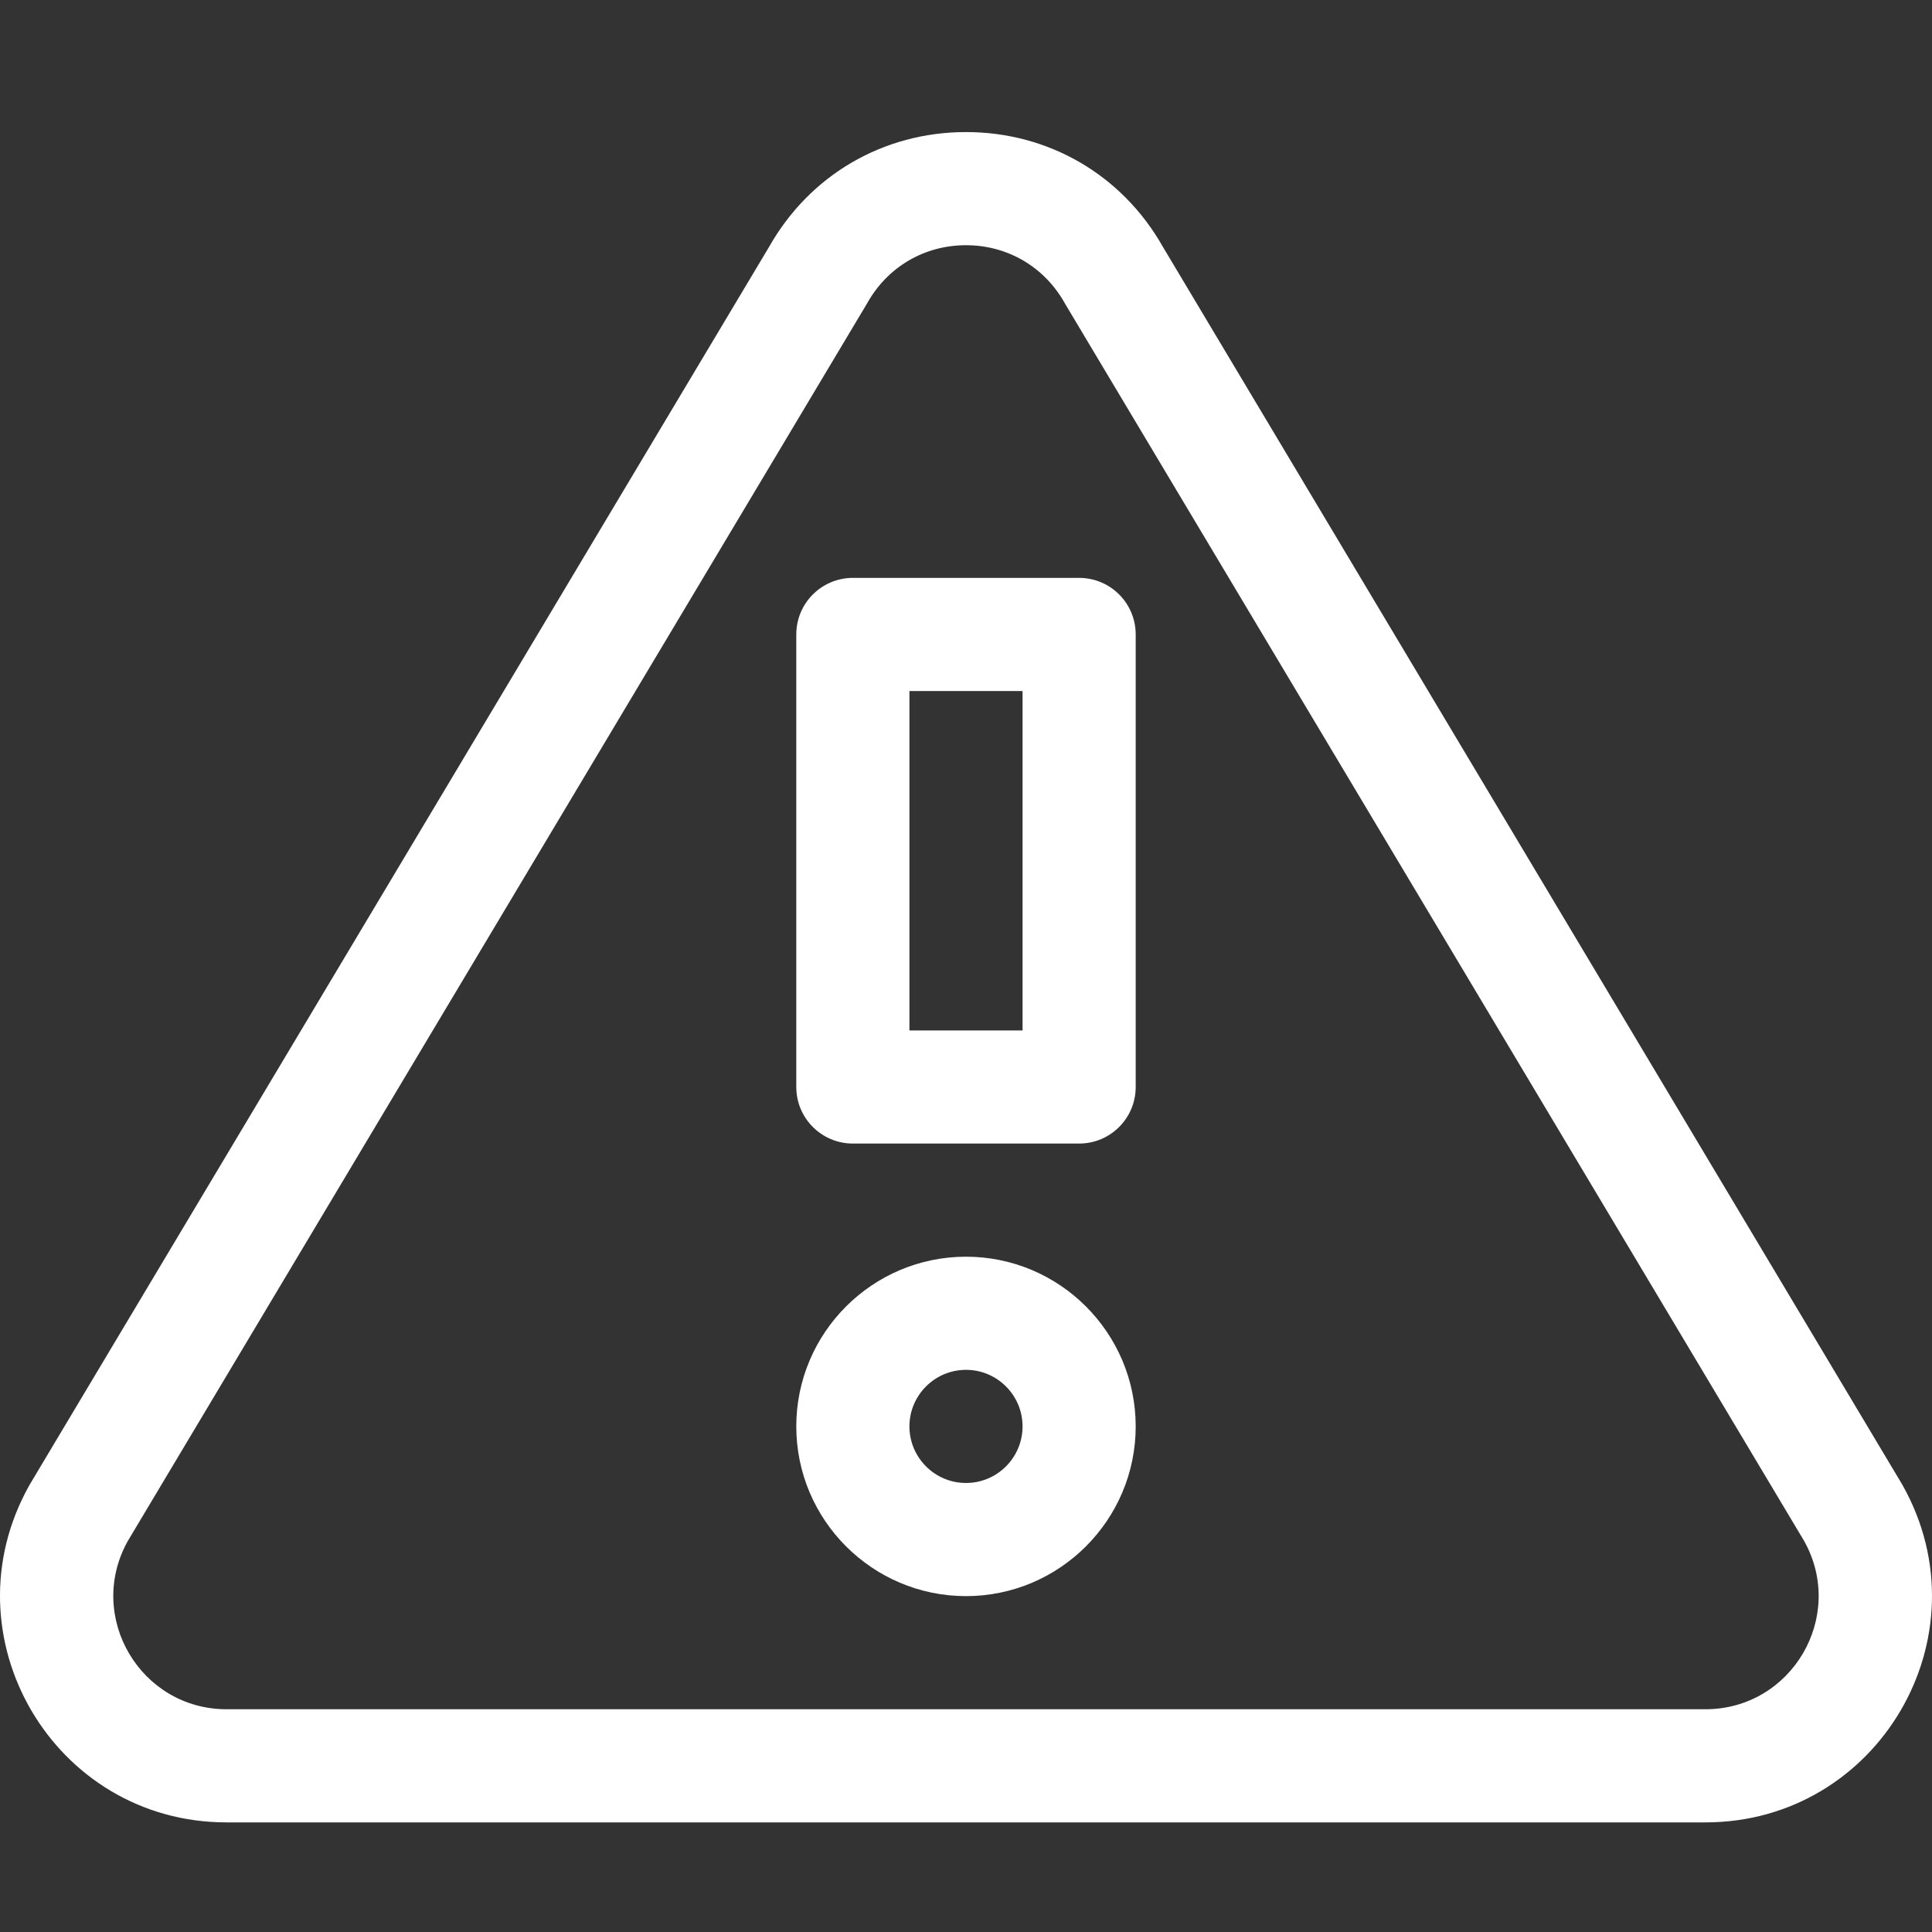 <svg xmlns="http://www.w3.org/2000/svg" version="1.1" xmlns:xlink="http://www.w3.org/1999/xlink" xmlns:svgjs="http://svgjs.com/svgjs" width="512" height="512" x="0" y="0" viewBox="0 0 512 512" style="enable-background:new 0 0 512 512" xml:space="preserve" class=""><rect x="0" y="0" width="512" height="512" fill="#333333" stroke="none"/><g transform="matrix(1,0,0,1,0,35)"><path xmlns="http://www.w3.org/2000/svg" d="m504.203 358.59c-.062-.117-.129-.23-.195-.34l-195.848-327.863c-10.785-19.031-30.27-30.387-52.16-30.387s-41.379 11.355-52.164 30.387l-195.852 327.863c-.066.113-.129.227-.195.34-22.477 39.957 6.359 89.363 52.266 89.363h391.887c45.844 0 74.77-49.355 52.262-89.363zm-52.262 59.379h-391.887c-22.859 0-37.312-24.543-26.219-44.527l195.832-327.836c.07-.113.133-.227.199-.34 5.383-9.57 15.148-15.281 26.129-15.281 10.98 0 20.75 5.711 26.133 15.281.062.113.129.227.195.34l195.832 327.836c11.094 19.984-3.355 44.527-26.215 44.527zm0 0" fill="#ffffff" data-original="#000000"></path><path xmlns="http://www.w3.org/2000/svg" d="m285.98 118.145h-59.965c-8.277 0-14.992 6.711-14.992 14.992v119.93c0 8.277 6.715 14.988 14.992 14.988h59.965c8.281 0 14.992-6.711 14.992-14.988v-119.93c0-8.281-6.711-14.992-14.992-14.992zm-14.992 119.93h-29.98v-89.949h29.98zm0 0" fill="#ffffff" data-original="#000000"></path><path xmlns="http://www.w3.org/2000/svg" d="m256 298.039c-24.801 0-44.977 20.176-44.977 44.973 0 24.801 20.176 44.977 44.977 44.977 24.797 0 44.973-20.176 44.973-44.977 0-24.797-20.176-44.973-44.973-44.973zm0 59.965c-8.27 0-14.992-6.727-14.992-14.992s6.723-14.988 14.992-14.988c8.266 0 14.988 6.723 14.988 14.988s-6.723 14.992-14.988 14.992zm0 0" fill="#ffffff" data-original="#000000"></path></g></svg>